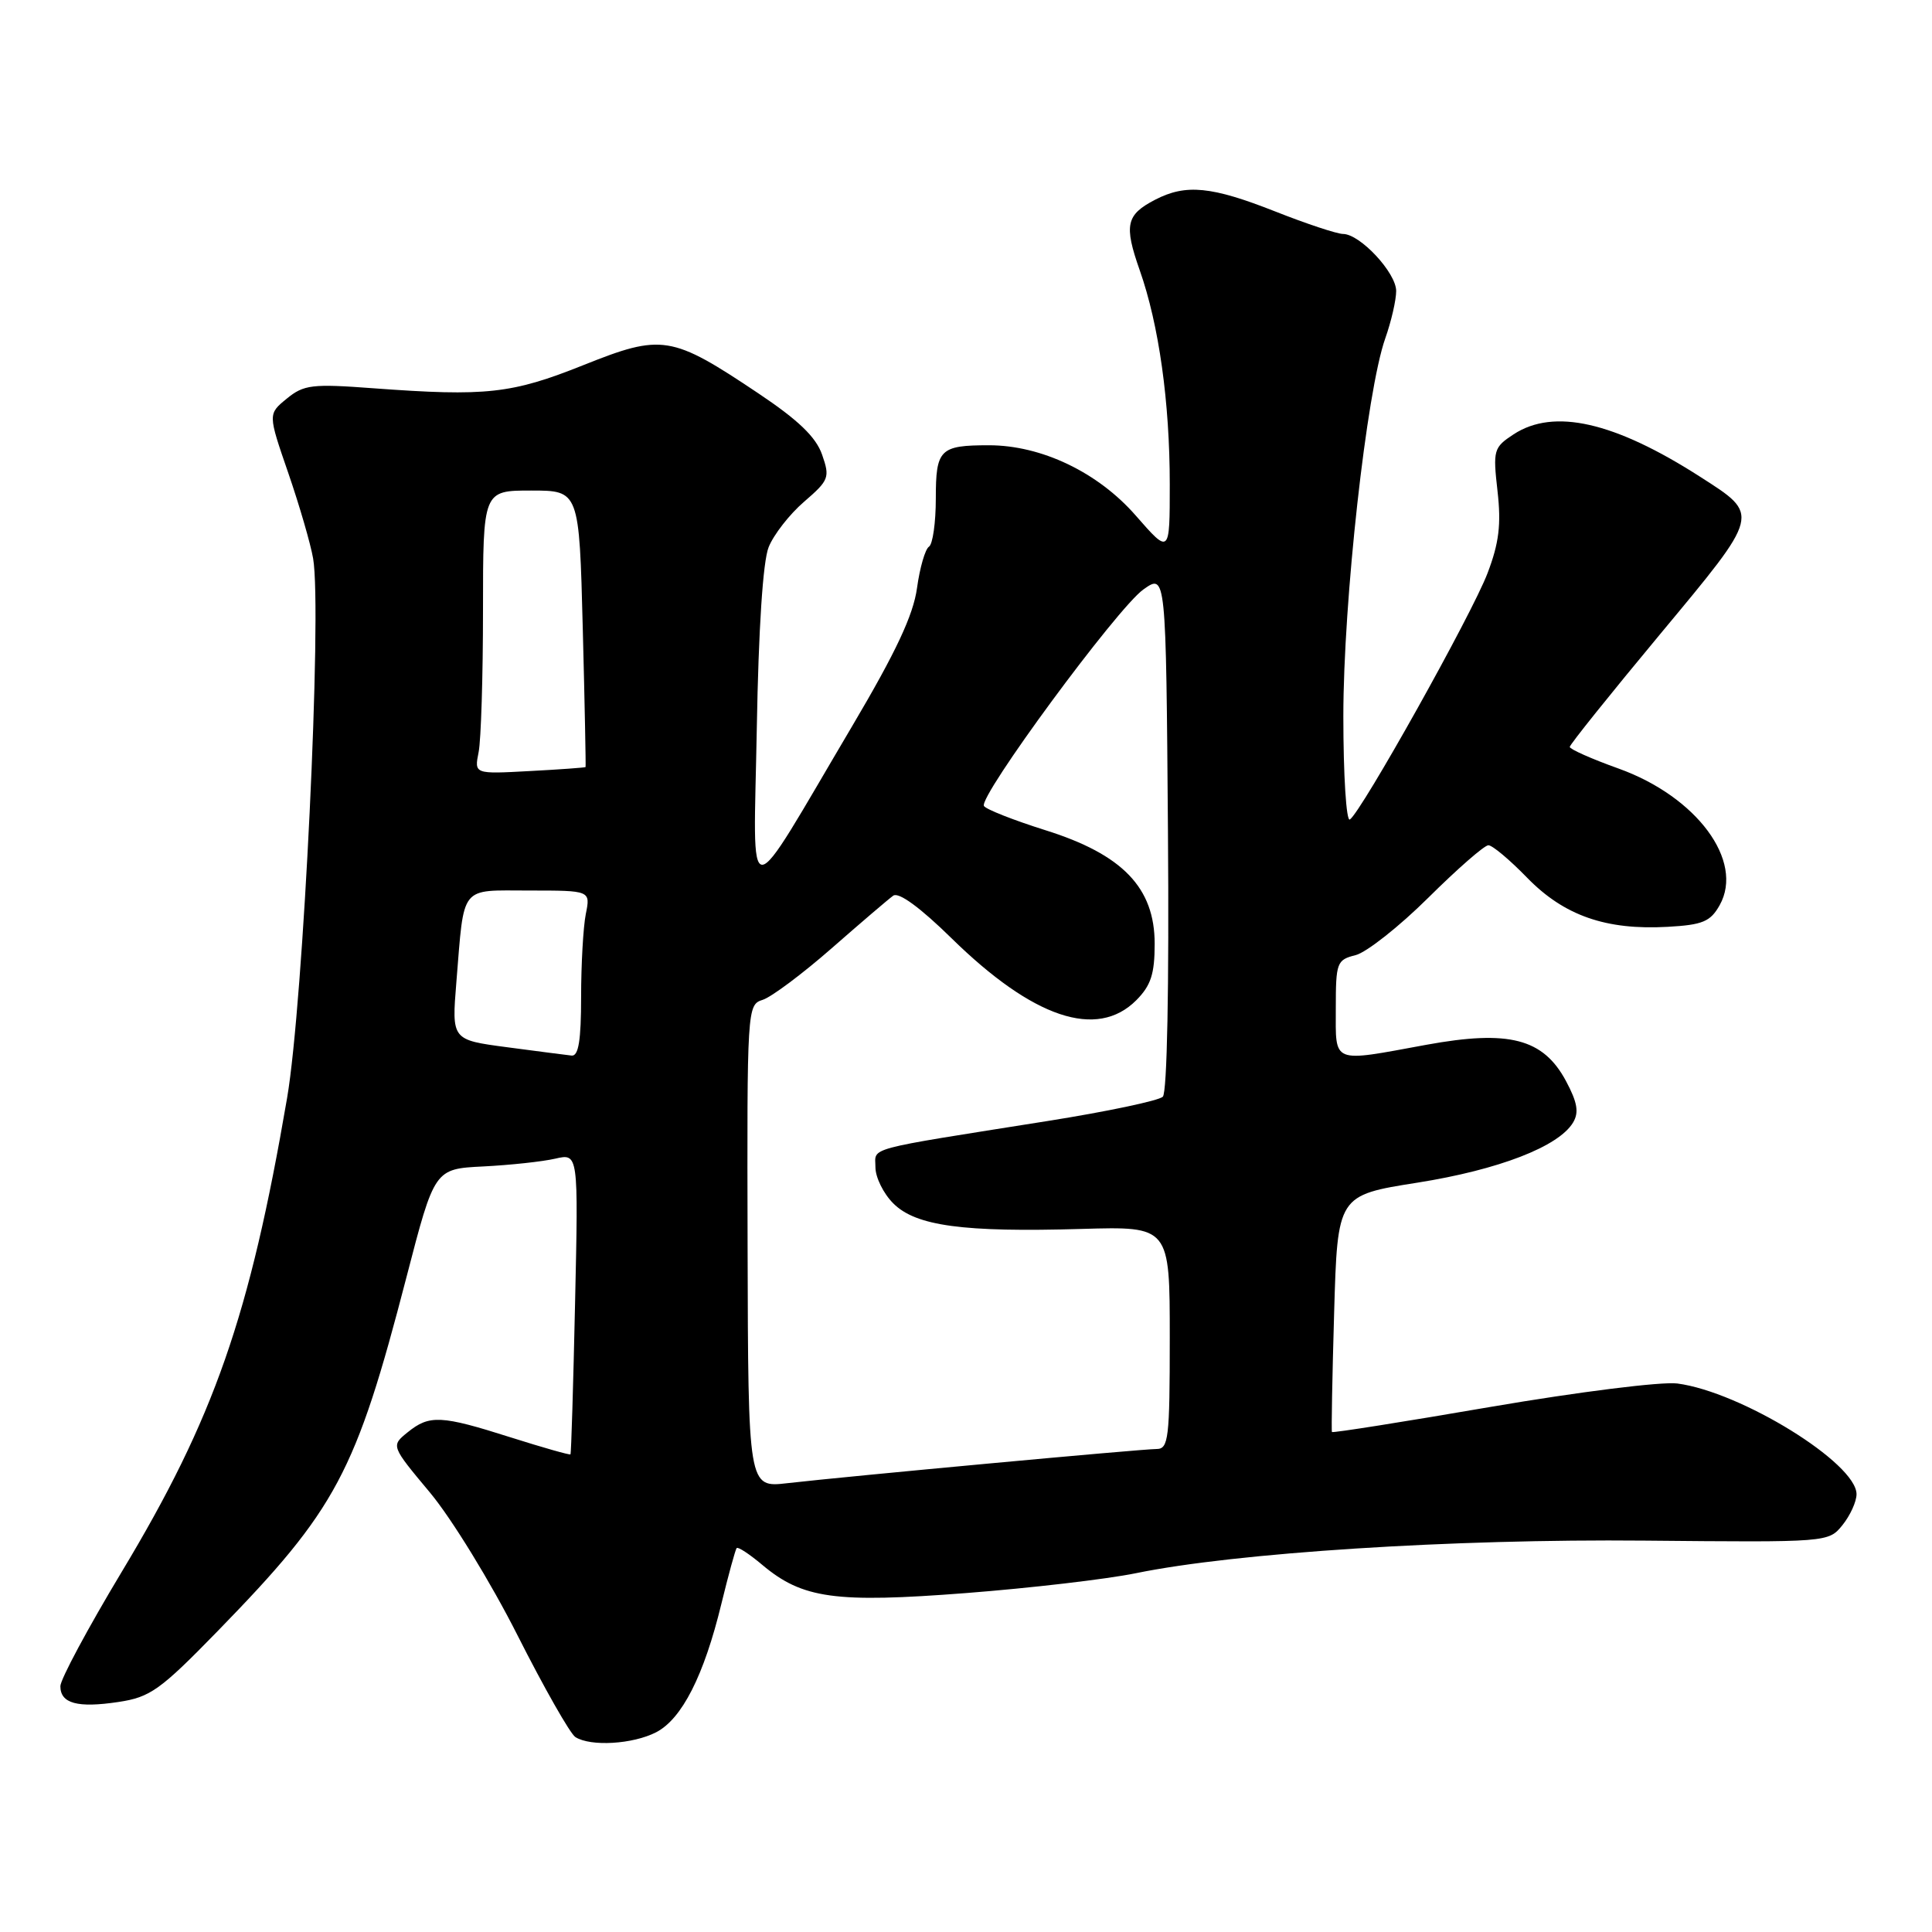 <?xml version="1.0" encoding="UTF-8" standalone="no"?>
<!DOCTYPE svg PUBLIC "-//W3C//DTD SVG 1.1//EN" "http://www.w3.org/Graphics/SVG/1.1/DTD/svg11.dtd" >
<svg xmlns="http://www.w3.org/2000/svg" xmlns:xlink="http://www.w3.org/1999/xlink" version="1.1" viewBox="0 0 256 256">
 <g >
 <path fill="currentColor"
d=" M 86.95 229.53 C 90.36 227.76 93.28 222.03 95.59 212.50 C 96.53 208.65 97.44 205.33 97.61 205.13 C 97.78 204.92 99.30 205.92 101.00 207.35 C 106.33 211.83 110.65 212.43 128.00 211.09 C 136.53 210.43 146.65 209.25 150.50 208.46 C 163.73 205.74 192.47 203.90 217.89 204.14 C 242.26 204.37 242.28 204.37 244.14 202.08 C 245.16 200.81 246.00 198.97 246.00 197.99 C 246.00 193.88 230.71 184.43 222.25 183.32 C 220.17 183.05 209.16 184.43 197.58 186.41 C 186.08 188.39 176.59 189.89 176.49 189.75 C 176.40 189.61 176.53 182.50 176.78 173.94 C 177.23 158.38 177.23 158.38 187.81 156.71 C 198.59 155.00 206.53 151.93 208.44 148.74 C 209.24 147.40 209.02 146.08 207.50 143.24 C 204.48 137.61 199.95 136.44 189.00 138.44 C 176.32 140.77 177.00 141.04 177.00 133.61 C 177.00 127.54 177.13 127.18 179.63 126.56 C 181.07 126.19 185.41 122.77 189.26 118.95 C 193.11 115.13 196.69 112.00 197.22 112.00 C 197.75 112.00 200.06 113.94 202.36 116.31 C 207.25 121.33 212.81 123.27 220.97 122.81 C 225.63 122.55 226.64 122.12 227.87 119.93 C 231.14 114.08 224.82 105.55 214.45 101.83 C 210.90 100.56 208.00 99.27 208.00 98.97 C 208.00 98.67 213.38 91.96 219.95 84.06 C 233.35 67.94 233.26 68.30 225.27 63.17 C 213.92 55.89 205.89 54.06 200.56 57.55 C 197.91 59.29 197.81 59.63 198.43 65.08 C 198.93 69.49 198.63 71.95 197.11 75.94 C 195.06 81.36 180.34 107.67 178.86 108.59 C 178.39 108.88 178.00 102.72 178.00 94.91 C 178.00 79.65 181.08 51.85 183.55 44.85 C 184.35 42.59 185.00 39.76 185.00 38.56 C 185.00 36.14 180.21 31.00 177.95 31.00 C 177.15 30.99 173.12 29.66 169.00 28.03 C 160.53 24.69 157.15 24.35 153.07 26.46 C 149.21 28.46 148.91 29.81 151.02 35.81 C 153.56 43.02 155.00 53.27 155.00 64.17 C 155.00 73.47 155.00 73.47 150.48 68.30 C 145.48 62.58 137.99 59.00 131.04 59.00 C 124.53 59.00 124.00 59.53 124.00 66.05 C 124.00 69.26 123.59 72.13 123.09 72.44 C 122.60 72.75 121.88 75.21 121.51 77.91 C 121.02 81.50 118.72 86.40 112.95 96.16 C 98.44 120.69 99.85 120.65 100.28 96.50 C 100.51 83.33 101.09 74.38 101.85 72.50 C 102.51 70.85 104.62 68.14 106.55 66.48 C 109.85 63.63 109.99 63.27 108.93 60.24 C 108.12 57.91 105.78 55.66 100.47 52.11 C 88.95 44.40 87.73 44.21 77.28 48.39 C 67.80 52.18 64.42 52.55 49.50 51.45 C 41.35 50.84 40.26 50.97 38.00 52.82 C 35.50 54.86 35.50 54.86 38.20 62.68 C 39.68 66.98 41.16 72.08 41.49 74.00 C 42.70 81.00 40.20 132.92 38.04 145.50 C 33.08 174.45 28.38 187.92 16.11 208.31 C 11.65 215.73 8.00 222.53 8.00 223.43 C 8.00 225.72 10.27 226.34 15.70 225.52 C 19.90 224.89 21.22 223.95 28.81 216.16 C 44.61 199.94 47.11 195.25 53.87 169.19 C 57.58 154.88 57.58 154.88 64.04 154.56 C 67.59 154.38 71.88 153.92 73.57 153.53 C 76.64 152.82 76.64 152.82 76.20 172.66 C 75.96 183.57 75.69 192.59 75.59 192.71 C 75.49 192.82 71.93 191.81 67.67 190.46 C 58.43 187.52 56.90 187.45 54.01 189.79 C 51.80 191.58 51.80 191.58 56.98 197.78 C 59.84 201.21 65.03 209.67 68.57 216.68 C 72.10 223.66 75.55 229.73 76.24 230.17 C 78.27 231.46 83.87 231.12 86.95 229.53 Z  M 99.06 165.13 C 98.98 133.50 99.00 133.13 101.07 132.48 C 102.22 132.11 106.33 129.04 110.19 125.66 C 114.06 122.27 117.73 119.13 118.36 118.68 C 119.08 118.17 121.92 120.24 126.10 124.34 C 136.89 134.91 145.34 137.75 150.55 132.55 C 152.50 130.59 153.00 129.07 153.00 125.05 C 153.00 117.63 148.75 113.21 138.50 110.00 C 134.31 108.68 130.65 107.24 130.38 106.80 C 129.62 105.58 148.04 80.57 151.50 78.11 C 154.50 75.98 154.50 75.98 154.76 110.18 C 154.92 130.79 154.65 144.75 154.08 145.32 C 153.56 145.84 146.69 147.29 138.81 148.54 C 114.17 152.45 116.00 151.96 116.00 154.67 C 116.00 156.00 117.06 158.16 118.37 159.46 C 121.35 162.45 127.64 163.30 143.31 162.84 C 155.00 162.50 155.00 162.50 155.00 177.25 C 155.00 190.63 154.84 192.00 153.25 192.00 C 151.31 192.00 112.46 195.60 104.32 196.53 C 99.14 197.13 99.14 197.13 99.06 165.13 Z  M 67.17 138.76 C 59.85 137.79 59.85 137.79 60.47 130.15 C 61.54 117.10 60.83 118.00 70.14 118.00 C 78.25 118.00 78.25 118.00 77.62 121.12 C 77.28 122.84 77.00 127.79 77.00 132.12 C 77.00 137.83 76.66 139.96 75.75 139.87 C 75.06 139.79 71.20 139.30 67.17 138.76 Z  M 63.42 99.66 C 63.74 98.06 64.00 89.61 64.00 80.88 C 64.00 65.00 64.00 65.00 70.38 65.00 C 76.75 65.00 76.75 65.00 77.22 83.25 C 77.48 93.29 77.64 101.56 77.59 101.64 C 77.54 101.71 74.20 101.96 70.17 102.17 C 62.84 102.57 62.84 102.57 63.42 99.66 Z "/>
</g>
</svg>